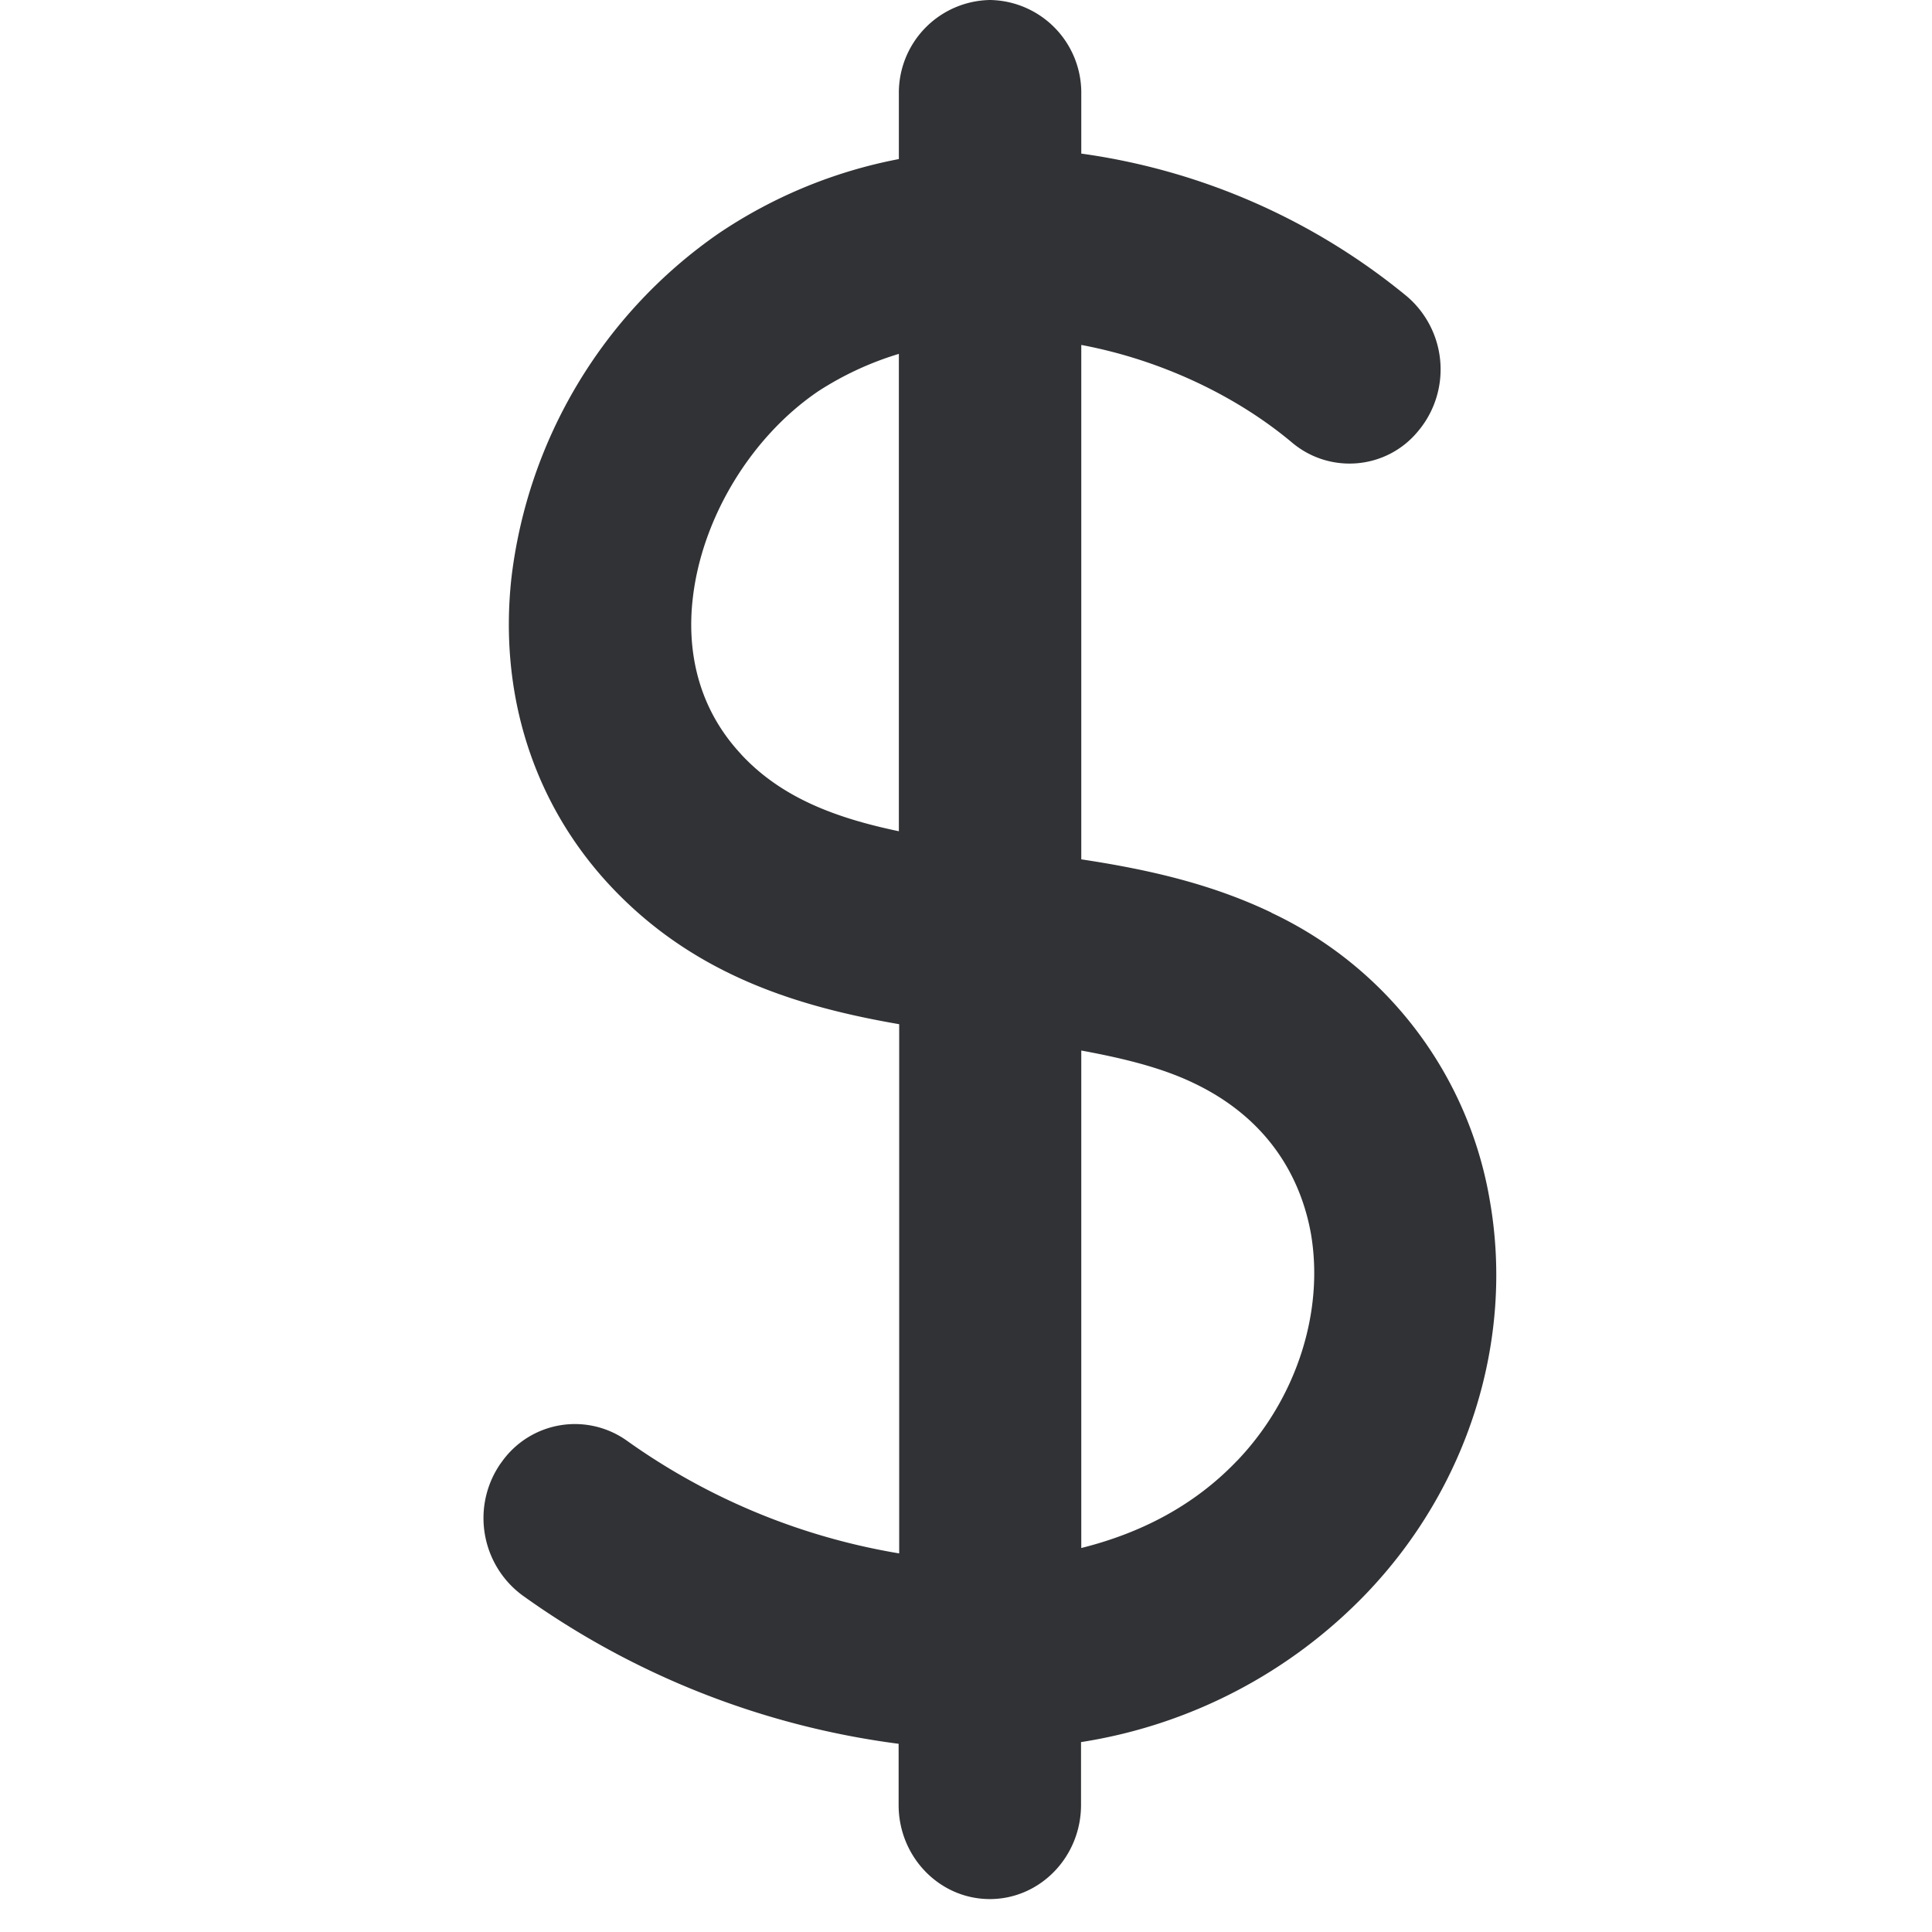 <svg width="24" height="24" viewBox="0 0 24 24" xmlns="http://www.w3.org/2000/svg"><path d="M15.368 18.145c-.541.568-1.213.904-1.936 1.085V13.05c.507.094.992.208 1.408.41 1.005.484 1.342 1.284 1.446 1.872.164.972-.185 2.047-.918 2.814M9.207 9.37c-.602-.645-.662-1.405-.602-1.929.111-1.002.723-2.013 1.56-2.581a3.917 3.917 0 011.001-.464v5.93c-.773-.162-1.455-.411-1.96-.956m6.589 1.967c-.766-.367-1.566-.541-2.363-.662v-6.39c.985.185 1.92.628 2.615 1.21.467.396 1.166.34 1.56-.128l.033-.04a1.193 1.193 0 00-.161-1.644 8.117 8.117 0 00-4.047-1.775v-.74A1.152 1.152 0 0012.299 0a1.152 1.152 0 00-1.133 1.17v.806a6.02 6.02 0 00-2.245.928A6.075 6.075 0 006.353 7.18c-.158 1.445.276 2.8 1.22 3.815 1.039 1.116 2.336 1.51 3.597 1.728v6.574A8.116 8.116 0 017.792 17.9a1.113 1.113 0 00-1.553.252l-.027.037c-.36.531-.236 1.25.279 1.63a10.283 10.283 0 004.672 1.843v.76c0 .645.508 1.169 1.133 1.169s1.133-.524 1.133-1.17v-.78a6.246 6.246 0 003.546-1.848c1.264-1.321 1.835-3.143 1.533-4.874a4.841 4.841 0 00-2.713-3.58" fill="#313235" fill-rule="nonzero"/></svg>